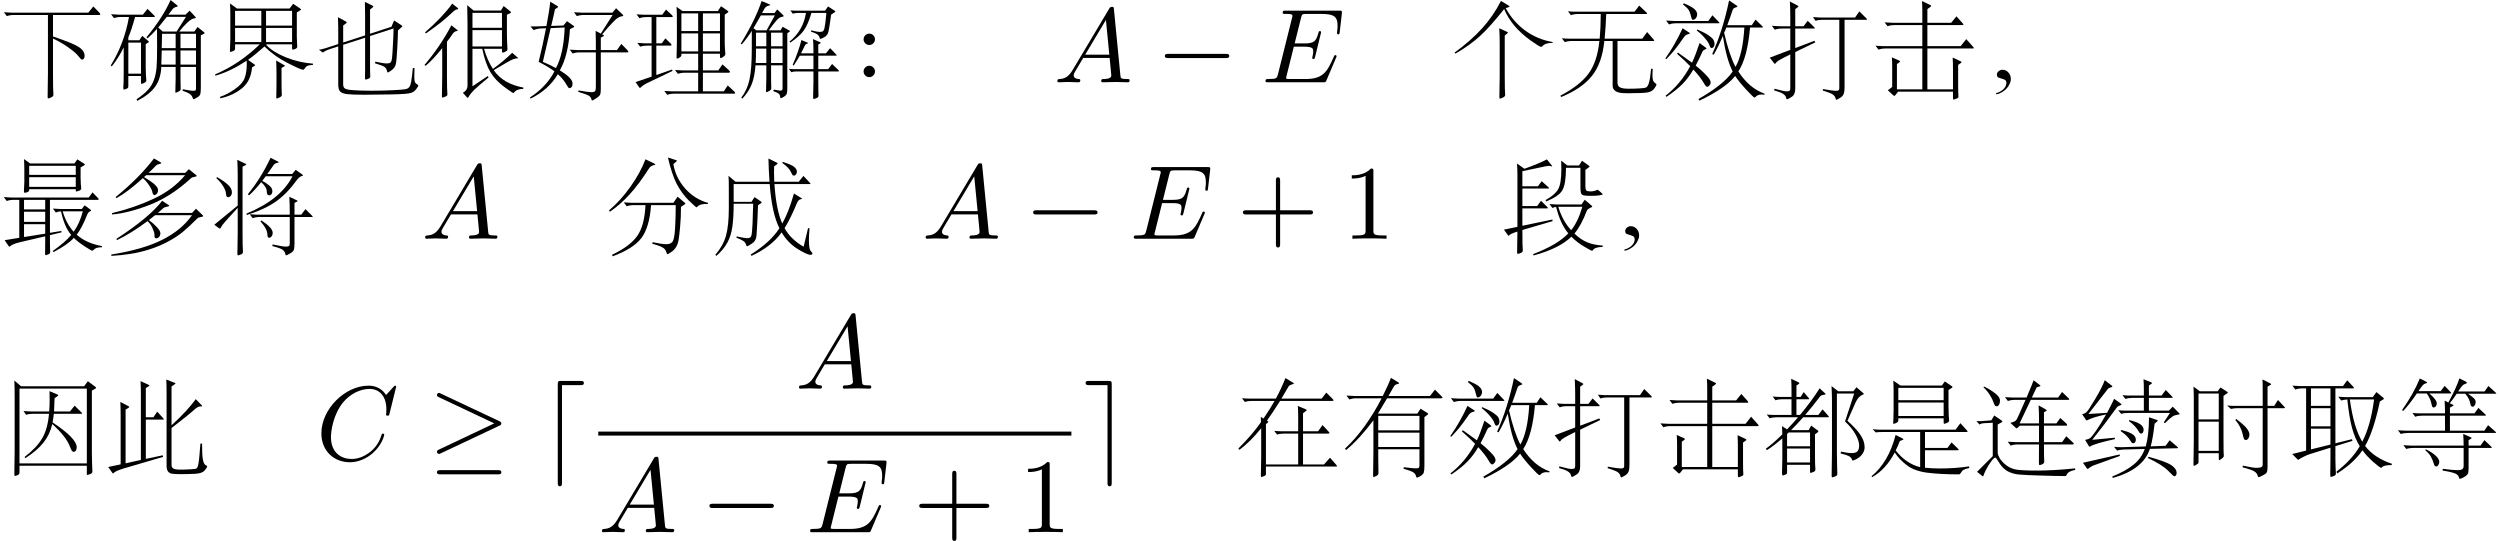 <?xml version='1.0' encoding='UTF-8'?>
<!-- This file was generated by dvisvgm 3.4.3 -->
<svg version='1.1' xmlns='http://www.w3.org/2000/svg' xmlns:xlink='http://www.w3.org/1999/xlink' width='249.128pt' height='53.91pt' viewBox='-24.708 -57.638 249.128 53.91'>
<defs>
<path id='g3-43' d='M7.57-2.625C7.57-2.835 7.371-2.835 7.224-2.835H4.294V-5.775C4.294-5.922 4.294-6.121 4.084-6.121S3.874-5.922 3.874-5.775V-2.835H.934C.787-2.835 .588-2.835 .588-2.625S.787-2.415 .934-2.415H3.874V.525C3.874 .672 3.874 .871 4.084 .871S4.294 .672 4.294 .525V-2.415H7.224C7.371-2.415 7.57-2.415 7.57-2.625Z'/>
<path id='g3-49' d='M4.399 0V-.326H4.063C3.118-.326 3.087-.441 3.087-.829V-6.72C3.087-6.972 3.087-6.993 2.845-6.993C2.194-6.321 1.27-6.321 .934-6.321V-5.995C1.144-5.995 1.764-5.995 2.31-6.268V-.829C2.31-.452 2.278-.326 1.333-.326H.997V0C1.365-.032 2.278-.032 2.698-.032S4.032-.032 4.399 0Z'/>
<path id='g1-0' d='M7.287-2.625C7.287-2.835 7.087-2.835 6.94-2.835H1.218C1.071-2.835 .871-2.835 .871-2.625S1.071-2.415 1.218-2.415H6.94C7.087-2.415 7.287-2.415 7.287-2.625Z'/>
<path id='g1-21' d='M7.287-3.633C7.287-3.769 7.192-3.811 7.087-3.864L1.27-6.604C1.134-6.678 1.113-6.678 1.081-6.678C.966-6.678 .871-6.583 .871-6.468C.871-6.342 .934-6.31 1.071-6.247L6.583-3.643L1.06-1.029C.966-.987 .871-.945 .871-.808C.871-.693 .966-.599 1.081-.599C1.123-.599 1.144-.599 1.26-.661L7.087-3.412C7.182-3.454 7.287-3.507 7.287-3.633ZM7.287 1.228C7.287 1.018 7.087 1.018 6.93 1.018H1.228C1.081 1.018 .871 1.018 .871 1.228S1.071 1.438 1.218 1.438H6.94C7.087 1.438 7.287 1.438 7.287 1.228Z'/>
<path id='g1-100' d='M2.247 2.278V-7.455H4.084C4.242-7.455 4.431-7.455 4.431-7.665S4.242-7.875 4.084-7.875H2.184C1.869-7.875 1.827-7.833 1.827-7.518V2.268C1.827 2.415 1.827 2.625 2.037 2.625S2.247 2.425 2.247 2.278Z'/>
<path id='g1-101' d='M2.824 2.278V-7.528C2.824-7.833 2.782-7.875 2.478-7.875H.567C.409-7.875 .221-7.875 .221-7.665S.409-7.455 .567-7.455H2.404V2.268C2.404 2.415 2.404 2.625 2.614 2.625S2.824 2.425 2.824 2.278Z'/>
<path id='g2-65' d='M7.57-.21C7.57-.326 7.465-.326 7.329-.326C6.678-.326 6.678-.399 6.646-.704L6.006-7.266C5.985-7.476 5.985-7.518 5.806-7.518C5.638-7.518 5.596-7.444 5.533-7.339L1.879-1.207C1.459-.504 1.05-.357 .588-.326C.462-.315 .367-.315 .367-.116C.367-.052 .42 0 .504 0C.787 0 1.113-.032 1.407-.032C1.753-.032 2.121 0 2.457 0C2.52 0 2.656 0 2.656-.2C2.656-.315 2.562-.326 2.488-.326C2.247-.346 1.995-.43 1.995-.693C1.995-.819 2.058-.934 2.142-1.081C2.215-1.207 2.226-1.207 2.94-2.425H5.575C5.596-2.205 5.743-.777 5.743-.672C5.743-.357 5.197-.326 4.987-.326C4.84-.326 4.735-.326 4.735-.116C4.735 0 4.882 0 4.882 0C5.313 0 5.764-.032 6.195-.032C6.457-.032 7.119 0 7.381 0C7.444 0 7.57 0 7.57-.21ZM5.544-2.751H3.139L5.208-6.216L5.544-2.751Z'/>
<path id='g2-67' d='M6.793-2.52C6.793-2.625 6.667-2.625 6.667-2.625C6.604-2.625 6.552-2.604 6.531-2.52C6.436-2.215 6.195-1.47 5.47-.861C4.746-.273 4.084-.095 3.538-.095C2.593-.095 1.48-.64 1.48-2.278C1.48-2.877 1.701-4.578 2.751-5.806C3.391-6.552 4.378-7.077 5.313-7.077C6.384-7.077 7.003-6.268 7.003-5.05C7.003-4.63 6.972-4.62 6.972-4.515S7.087-4.41 7.129-4.41C7.266-4.41 7.266-4.431 7.318-4.62L7.98-7.297C7.98-7.329 7.959-7.402 7.864-7.402C7.833-7.402 7.822-7.392 7.707-7.276L6.972-6.468C6.877-6.615 6.394-7.402 5.229-7.402C2.887-7.402 .525-5.082 .525-2.646C.525-.913 1.764 .231 3.37 .231C4.284 .231 5.082-.189 5.638-.672C6.615-1.533 6.793-2.488 6.793-2.52Z'/>
<path id='g2-69' d='M7.486-2.593C7.486-2.593 7.486-2.709 7.36-2.709C7.266-2.709 7.245-2.646 7.224-2.583C6.541-1.029 6.153-.326 4.357-.326H2.824C2.677-.326 2.656-.326 2.593-.336C2.488-.346 2.457-.357 2.457-.441C2.457-.472 2.457-.493 2.509-.682L3.223-3.549H4.263C5.155-3.549 5.155-3.328 5.155-3.066C5.155-2.992 5.155-2.866 5.082-2.551C5.061-2.499 5.05-2.467 5.05-2.436C5.05-2.383 5.092-2.32 5.187-2.32C5.271-2.32 5.302-2.373 5.344-2.53L5.943-4.987C5.943-5.05 5.89-5.103 5.817-5.103C5.722-5.103 5.701-5.04 5.67-4.914C5.449-4.116 5.26-3.874 4.294-3.874H3.307L3.937-6.405C4.032-6.772 4.042-6.814 4.504-6.814H5.985C7.266-6.814 7.581-6.51 7.581-5.649C7.581-5.397 7.581-5.376 7.539-5.092C7.539-5.029 7.528-4.956 7.528-4.903S7.56-4.777 7.654-4.777C7.77-4.777 7.78-4.84 7.801-5.04L8.011-6.856C8.043-7.14 7.99-7.14 7.728-7.14H2.425C2.215-7.14 2.11-7.14 2.11-6.93C2.11-6.814 2.205-6.814 2.404-6.814C2.793-6.814 3.087-6.814 3.087-6.625C3.087-6.583 3.087-6.562 3.034-6.373L1.648-.819C1.543-.409 1.522-.326 .693-.326C.514-.326 .399-.326 .399-.126C.399 0 .493 0 .693 0H6.142C6.384 0 6.394-.011 6.468-.178L7.434-2.446C7.455-2.499 7.486-2.593 7.486-2.593Z'/>
<path id='g0-997' d='M8.358-7.171L8.043-6.972V-5.386Q8.043-4.777 8.064-4.473L8.106-3.927Q8.106-3.78 7.885-3.685Q7.665-3.601 7.612-3.601T7.56-3.78V-4.147H3.045V-3.948Q3.045-3.79 2.835-3.685Q2.635-3.591 2.604-3.591Q2.53-3.591 2.53-3.706Q2.53-3.832 2.551-4.084T2.572-4.872V-6.835Q2.572-7.423 2.541-7.906L3.255-7.413H7.381L7.675-7.822L8.358-7.36Q8.442-7.308 8.442-7.266T8.358-7.171ZM7.56-5.953V-7.182H3.045V-5.953H7.56ZM7.56-4.378V-5.722H3.045V-4.378H7.56ZM10.111 .808Q9.723 .882 9.544 .987Q9.376 1.092 9.25 1.323Q9.187 1.438 9.072 1.438Q7.203 1.438 5.911 1.27Q4.63 1.102 3.874 .514Q3.118-.063 2.688-.745Q1.795 .955 .43 1.722L.378 1.617Q2.068 .231 2.772-2.488L3.454-2.142Q3.559-2.089 3.559-2.058Q3.559-2.037 3.465-1.995L3.192-1.879Q2.992-1.354 2.782-.945Q3.79 .357 5.218 .724V-2.782H1.449Q.976-2.782 .798-2.74L.483-3.066Q.913-3.013 1.26-3.013H8.746L9.229-3.664L9.901-2.919Q9.943-2.866 9.943-2.824T9.796-2.782H5.701V-1.197H7.938L8.347-1.743L8.956-1.155Q9.072-1.039 9.072-.997Q9.072-.966 8.925-.966H5.701V.777Q6.373 .85 7.224 .85Q8.704 .85 10.101 .64L10.111 .808Z'/>
<path id='g0-1000' d='M10.017 .472Q10.111 .578 10.111 .62T9.964 .661H3.024V1.417Q3.024 1.543 2.824 1.617Q2.635 1.701 2.604 1.701Q2.52 1.701 2.52 1.575Q2.52 1.459 2.53 .945Q2.551 .441 2.551-.263V-3.16Q1.512-1.858 .389-1.008L.273-1.134Q1.722-2.583 2.53-3.769Q2.53-4.042 2.509-4.294L2.782-4.126Q3.454-5.113 3.885-5.88H1.596Q1.207-5.88 .924-5.775L.64-6.153Q1.113-6.111 1.375-6.111H4.011Q4.525-7.035 4.966-8.158L5.743-7.686Q5.806-7.644 5.806-7.602Q5.806-7.57 5.701-7.549Q5.334-7.444 5.271-7.308L4.567-6.111H8.578L9.04-6.709L9.649-6.1Q9.765-5.985 9.765-5.932T9.597-5.88H4.431Q3.643-4.63 3.118-3.906L3.213-3.853Q3.265-3.822 3.265-3.79Q3.265-3.769 3.202-3.717L3.024-3.57V.452H6.237V-2.625H4.809Q4.42-2.625 4.137-2.52L3.853-2.898Q4.326-2.856 4.588-2.856H6.237V-4.347Q6.237-4.851 6.205-5.376L6.982-5.05Q7.087-5.008 7.087-4.966Q7.087-4.935 7.003-4.872L6.72-4.651V-2.856H8.221L8.662-3.475L9.25-2.845Q9.355-2.73 9.355-2.677T9.198-2.625H6.72V.452H8.809L9.408-.221L10.017 .472Z'/>
<path id='g0-1001' d='M9.996-6.373Q10.122-6.247 10.122-6.195T9.954-6.142H4.599Q3.948-5.029 3.685-4.62H7.612L7.927-5.103L8.557-4.714Q8.694-4.63 8.694-4.588T8.589-4.473L8.316-4.273V.578Q8.316 1.06 8.253 1.249Q8.19 1.449 7.927 1.606T7.57 1.764Q7.518 1.764 7.486 1.638Q7.434 1.375 7.192 1.228T6.226 .871L6.268 .724Q7.192 .84 7.444 .84Q7.707 .84 7.759 .777Q7.822 .714 7.822 .546V-1.06H3.717V-.168L3.738 1.302Q3.738 1.491 3.528 1.596Q3.328 1.701 3.265 1.701T3.202 1.575Q3.202 1.459 3.213 .798Q3.234 .137 3.234-.756V-3.948Q1.837-2.079 .514-.987L.399-1.123Q2.446-3.034 4.053-6.142H1.543Q1.134-6.142 .84-6.027L.546-6.415Q1.05-6.373 1.312-6.373H4.168Q4.735-7.507 4.977-8.179L5.691-7.749Q5.806-7.675 5.806-7.633Q5.806-7.602 5.586-7.549Q5.365-7.507 5.218-7.224Q5.05-6.909 4.735-6.373H8.872L9.366-7.003L9.996-6.373ZM7.822-2.95V-4.389H3.717V-2.95H7.822ZM7.822-1.291V-2.719H3.717V-1.291H7.822Z'/>
<path id='g0-1004' d='M10.164-4.011L10.153-3.927Q9.775-3.927 9.544-3.853Q9.324-3.79 9.124-3.591Q9.061-3.528 9.009-3.528Q8.872-3.528 7.948-4.179Q7.035-4.84 6.373-5.607Q5.722-6.373 5.323-7.297Q3.937-5.544 2.919-4.609Q1.911-3.685 .472-2.856L.389-2.961Q2.037-4.168 3.139-5.386T5.008-8.106L5.775-7.644Q5.869-7.581 5.869-7.549T5.712-7.465Q5.554-7.423 5.481-7.392Q6.205-6.058 7.413-5.166Q8.631-4.273 10.164-4.011ZM5.638-4.872L5.386-4.662V-.578Q5.386 .263 5.397 .64L5.428 1.27Q5.428 1.417 5.197 1.522Q4.977 1.627 4.914 1.627T4.851 1.491T4.861 .777Q4.882 .21 4.882-.599V-3.864Q4.882-4.641 4.84-5.386L5.638-5.019Q5.701-4.987 5.701-4.956T5.638-4.872Z'/>
<path id='g0-1006' d='M4.63-5.649Q4.725-5.586 4.725-5.544Q4.725-5.512 4.62-5.46L4.294-5.292Q4.137-2.667 3.286-1.186Q3.979-.766 4.263-.452Q4.557-.137 4.557 .116T4.462 .472Q4.368 .588 4.252 .588Q4.147 .588 4 .315Q3.633-.336 3.087-.808Q2.184 .735 .378 1.627L.304 1.512Q1.953 .452 2.751-1.092Q2.152-1.543 1.176-2.037Q1.596-3.727 1.911-5.386L1.375-5.365Q.997-5.344 .682-5.197L.357-5.565Q.599-5.554 1.123-5.575L1.953-5.607Q2.257-7.213 2.331-8.032L3.055-7.591Q3.118-7.56 3.118-7.518Q3.118-7.486 3.066-7.455L2.803-7.276Q2.656-6.541 2.425-5.617L3.643-5.659L4-6.09L4.63-5.649ZM3.769-5.46L2.373-5.397L1.596-2.037Q2.32-1.732 2.898-1.417Q3.675-2.824 3.769-5.46ZM9.975-3.255Q10.122-3.097 10.122-3.034Q10.122-2.982 9.933-2.982H7.371V.682Q7.371 1.081 7.297 1.239T6.898 1.606T6.52 1.816T6.447 1.732Q6.394 1.459 6.153 1.323T5.124 .955L5.155 .808Q6.132 .987 6.426 .987Q6.73 .987 6.804 .871T6.877 .441V-2.982H5.271Q4.861-2.982 4.567-2.866L4.273-3.255Q4.777-3.213 5.04-3.213H6.877V-3.99Q6.877-4.62 6.856-5.124L7.371-4.851L8.547-6.709H5.691Q5.281-6.709 4.987-6.594L4.693-6.982Q5.197-6.94 5.46-6.94H8.526L8.893-7.381L9.534-6.762Q9.607-6.688 9.607-6.636Q9.607-6.594 9.45-6.573Q9.292-6.562 9.093-6.436Q8.893-6.321 8.526-5.932Q8.158-5.554 7.507-4.777L7.623-4.714Q7.686-4.683 7.686-4.651T7.591-4.567L7.371-4.452V-3.213H8.977L9.418-3.822L9.975-3.255Z'/>
<path id='g0-1025' d='M6.562-4.399Q6.625-4.336 6.625-4.294T6.52-4.252H4.063Q3.412-3.517 2.856-2.971H4.609L4.861-3.423L5.512-2.94Q5.575-2.887 5.575-2.845T5.533-2.772L5.239-2.551V-.263Q5.239 .105 5.25 .409L5.281 .945Q5.281 1.134 5.061 1.207Q4.851 1.291 4.798 1.291T4.746 1.155V.483H2.457V1.249Q2.457 1.344 2.425 1.375Q2.404 1.417 2.257 1.48Q2.121 1.543 2.037 1.543T1.953 1.302L1.984-.105V-2.152Q1.144-1.417 .452-.976L.336-1.113Q1.092-1.659 1.984-2.551Q1.974-3.118 1.953-3.37L2.457-3.045Q3.108-3.727 3.549-4.252H1.428Q1.029-4.252 .724-4.147L.43-4.525Q.766-4.483 1.197-4.483H2.898V-6.048H1.974Q1.585-6.048 1.302-5.943L1.018-6.321Q1.344-6.279 1.753-6.279H2.898V-7.056Q2.898-7.56 2.866-8.085L3.612-7.728Q3.685-7.696 3.685-7.654Q3.685-7.623 3.612-7.57L3.391-7.413V-6.279H3.811L4.116-6.762L4.62-6.163Q4.662-6.121 4.662-6.079Q4.662-6.048 4.578-6.048H3.391V-4.483H3.748Q4.998-5.995 5.701-7.14L6.247-6.636Q6.3-6.583 6.3-6.552Q6.3-6.531 6.216-6.51Q5.953-6.468 5.869-6.426Q5.796-6.394 5.733-6.31Q4.998-5.334 4.263-4.483H5.575L5.995-5.04L6.562-4.399ZM4.746-1.365V-2.74H2.625L2.457-2.583V-1.365H4.746ZM4.746 .252V-1.134H2.457V.252H4.746ZM8.473-3.895Q9.303-3.171 9.744-2.53Q10.185-1.9 10.185-1.26Q10.185-.913 9.964-.599T9.408-.105Q9.082 .063 9.019 .063T8.925-.032Q8.851-.273 8.578-.399Q8.316-.525 7.801-.64L7.822-.829Q8.515-.682 8.904-.682T9.46-.85Q9.639-1.029 9.639-1.459Q9.639-1.9 9.282-2.541Q8.925-3.192 8.232-3.832L9.145-6.615H7.423V-.745Q7.423 .2 7.444 .651L7.465 1.396Q7.465 1.575 7.245 1.648Q7.035 1.732 6.993 1.732Q6.898 1.732 6.898 1.585T6.909 .777Q6.93 .126 6.93-.766V-5.827Q6.93-6.531 6.888-7.36L7.549-6.846H9.061L9.376-7.245L10.038-6.667Q10.101-6.615 10.101-6.573Q10.101-6.541 10.017-6.51Q9.555-6.342 9.271-5.701L8.473-3.895Z'/>
<path id='g0-1028' d='M9.03-6.352Q9.103-6.289 9.103-6.247Q9.103-6.216 8.925-6.174Q8.746-6.142 8.662-6.111T8.494-5.995Q6.583-4.231 4.462-3.391Q2.341-2.562 .672-2.415L.661-2.551Q2.94-3.097 4.83-3.99Q6.73-4.882 7.948-6.331H4.063Q3.916-6.205 3.853-6.142Q4.704-5.628 4.977-5.344Q5.25-5.071 5.25-4.851T5.134-4.494Q5.029-4.357 4.882-4.357T4.693-4.609Q4.662-4.861 4.378-5.292Q4.105-5.722 3.738-6.037Q2.173-4.62 1.102-4.042L1.029-4.158Q3.381-6.069 4.84-8.001L5.523-7.602Q5.575-7.57 5.575-7.528Q5.575-7.497 5.407-7.455Q5.25-7.413 5.176-7.381T5.04-7.287Q4.641-6.867 4.305-6.562H7.959L8.316-6.93L9.03-6.352ZM9.702-2.341Q9.744-2.299 9.744-2.257T9.66-2.194Q9.387-2.142 9.303-2.11T9.145-2.005Q8.326-1.176 7.696-.661T6.226 .294Q5.397 .745 4.399 1.06Q3.412 1.375 2.488 1.512Q1.564 1.659 .599 1.711L.588 1.575Q3.811 1.06 5.712 .084Q7.612-.882 8.631-2.341H4.956Q4.756-2.173 4.336-1.858Q4.714-1.596 5.092-1.197Q5.481-.798 5.481-.556Q5.481-.326 5.355-.178Q5.229-.042 5.092-.042T4.924-.105Q4.893-.178 4.893-.399Q4.893-.63 4.704-1.039Q4.525-1.459 4.2-1.753Q2.583-.546 1.165 .137L1.092 .021Q4.41-2.142 5.659-3.78L6.31-3.349Q6.363-3.318 6.363-3.276Q6.363-3.244 6.279-3.223Q5.848-3.129 5.796-3.066Q5.743-3.013 5.239-2.572H8.641L9.03-2.992L9.702-2.341Z'/>
<path id='g0-1031' d='M9.807-1.417Q9.786-.871 9.786-.525T9.849-.021Q9.922 .137 10.122 .241Q10.185 .263 10.185 .326Q10.185 .399 9.975 .682Q9.765 .976 9.408 1.071Q9.061 1.176 7.518 1.207Q5.985 1.239 4.756 1.239Q3.538 1.239 3.076 1.176Q2.625 1.123 2.415 .934Q2.205 .756 2.205 .189V-3.58L1.375-3.307Q.945-3.171 .672-2.961L.283-3.244Q.588-3.286 .945-3.402L2.205-3.811V-5.239Q2.205-5.838 2.173-6.489L2.95-6.069Q3.055-6.006 3.055-5.964Q3.055-5.932 2.971-5.869L2.698-5.659V-3.969L4.882-4.672V-6.741Q4.882-7.266 4.861-8.011L5.607-7.644Q5.701-7.591 5.701-7.549Q5.701-7.518 5.628-7.455L5.376-7.255V-4.84L7.507-5.533L7.77-6.163L8.526-5.67Q8.589-5.628 8.589-5.586Q8.589-5.554 8.526-5.502L8.158-5.166Q8.148-4.431 8.085-3.328Q8.022-2.236 7.969-1.942Q7.927-1.648 7.78-1.459Q7.644-1.27 7.413-1.123T7.14-.976T7.077-1.081Q7.014-1.407 6.814-1.533Q6.625-1.669 5.88-1.89L5.89-2.058Q6.73-1.879 7.024-1.879T7.423-1.984Q7.528-2.1 7.56-2.373Q7.602-2.656 7.654-3.727Q7.717-4.798 7.717-5.365L5.376-4.609V-1.323L5.397-.556Q5.397-.43 5.197-.346Q5.008-.273 4.935-.273Q4.872-.273 4.872-.43L4.882-1.333V-4.441L2.698-3.738V.21Q2.698 .504 2.877 .62Q3.055 .745 3.717 .787Q4.389 .84 5.533 .84T7.675 .787Q8.683 .735 8.925 .682Q9.177 .63 9.292 .462Q9.418 .294 9.481-.105Q9.555-.514 9.639-1.417H9.807Z'/>
<path id='g0-1038' d='M9.901-6.94Q9.996-6.846 9.996-6.772Q9.996-6.709 9.859-6.709H5.281V-4.567Q7.245-3.906 7.833-3.528Q8.431-3.15 8.431-2.635Q8.431-2.467 8.358-2.362T8.179-2.257T7.822-2.593T6.898-3.412Q6.226-3.906 5.281-4.368V-.882Q5.281 .052 5.292 .504L5.323 1.239Q5.323 1.407 5.103 1.501Q4.893 1.606 4.84 1.606Q4.746 1.606 4.746 1.449Q4.746 1.302 4.756 .64Q4.777-.011 4.777-.903V-6.709H1.386Q.976-6.709 .682-6.594L.389-6.982Q.892-6.94 1.155-6.94H8.799L9.303-7.56L9.901-6.94Z'/>
<path id='g0-1047' d='M9.996-5.313Q10.08-5.218 10.08-5.187T9.943-5.155H8.337V.63Q8.337 1.06 8.274 1.207Q8.221 1.365 7.875 1.533Q7.539 1.711 7.465 1.711T7.371 1.627Q7.308 1.323 7.024 1.144T5.848 .735L5.88 .567Q6.867 .787 7.224 .787Q7.591 .787 7.717 .714Q7.854 .64 7.854 .462V-5.155H5.302Q5.008-5.155 4.683-5.082L4.305-5.428Q4.651-5.386 5.071-5.386H7.854V-6.499Q7.854-7.78 7.833-8.022L8.578-7.644Q8.694-7.581 8.694-7.539Q8.694-7.507 8.578-7.444L8.337-7.308V-5.386H8.998L9.376-5.974L9.996-5.313ZM4.294-6.625L3.948-6.384V-1.995Q3.948-1.144 3.958-.798Q3.979-.452 3.979-.409Q3.979-.273 3.769-.126Q3.57 .021 3.517 .021Q3.475 .021 3.475-.189V-.672H1.459V.221Q1.459 .315 1.417 .346Q1.386 .389 1.228 .483Q1.081 .588 1.018 .588T.955 .43T.966-.326Q.987-.924 .987-1.953V-6.132Q.987-6.804 .955-7.308L1.585-6.846H3.37L3.643-7.224L4.294-6.804Q4.378-6.741 4.378-6.709T4.294-6.625ZM3.475-4.042V-6.615H1.459V-4.042H3.475ZM3.475-.903V-3.811H1.459V-.903H3.475ZM5.229-4.074Q6.079-3.423 6.3-3.097Q6.531-2.772 6.531-2.53Q6.531-2.299 6.415-2.142Q6.31-1.984 6.184-1.984T5.995-2.079Q5.943-2.173 5.88-2.478Q5.722-3.276 5.124-3.99L5.229-4.074Z'/>
<path id='g0-1066' d='M3.612-7.402Q3.664-7.36 3.664-7.329T3.58-7.276Q3.381-7.234 3.223-7.098Q2.467-6.384 1.932-5.964T.452-4.872L.357-4.977Q2.152-6.552 3.066-7.843L3.612-7.402ZM10.153 .525L10.143 .661Q9.817 .661 9.618 .735T9.303 .934Q9.187 1.071 9.156 1.071Q9.072 1.071 8.211 .43Q7.36-.2 6.867-1.018Q6.373-1.848 6.058-3.339H5.082V.399L6.604-.62L6.688-.483Q5.607 .409 5.239 .766Q4.882 1.123 4.672 1.491Q4.641 1.543 4.599 1.543Q4.567 1.543 4.536 1.501L4.126 1.05Q4.588 .787 4.588 .326V-5.869Q4.588-6.709 4.557-7.686L5.197-7.15H7.917L8.19-7.602L8.841-7.077Q8.925-7.003 8.925-6.961Q8.925-6.93 8.841-6.888L8.515-6.73V-4.746Q8.515-4.315 8.536-3.958L8.568-3.318Q8.568-3.202 8.526-3.15Q8.484-3.108 8.337-3.034T8.106-2.961T8.022-3.097V-3.339H6.237Q6.562-2.194 7.119-1.333Q8.19-2.11 9.04-2.94L9.555-2.488Q9.639-2.436 9.639-2.404Q9.639-2.383 9.513-2.383Q9.187-2.383 8.463-1.953L7.203-1.207Q8.127 .147 10.153 .525ZM8.022-5.428V-6.919H5.082V-5.428H8.022ZM8.022-3.57V-5.197H5.082V-3.57H8.022ZM3.559-5.218Q3.622-5.166 3.622-5.145T3.538-5.113Q3.276-5.082 3.087-4.798Q2.824-4.399 2.541-4.042V-.62Q2.541 .178 2.551 .546L2.583 1.186Q2.583 1.291 2.541 1.333Q2.499 1.386 2.32 1.449Q2.152 1.522 2.089 1.522Q2.037 1.522 2.037 1.386T2.047 .693Q2.068 .137 2.068-.63V-3.412Q1.218-2.32 .409-1.638L.304-1.732Q1.848-3.538 2.982-5.68L3.559-5.218Z'/>
<path id='g0-1076' d='M10.185-3.57L10.164-3.465Q9.355-3.496 9.103-3.171Q9.072-3.129 9.04-3.129Q8.967-3.129 8.263-3.811Q7.57-4.504 7.066-5.449Q6.573-6.405 6.184-8.095L6.961-7.843Q7.077-7.812 7.077-7.77Q7.077-7.738 6.993-7.665L6.73-7.434Q6.951-6.09 7.896-5.008Q8.851-3.937 10.185-3.57ZM4.83-7.486Q4.924-7.444 4.924-7.402T4.798-7.339Q4.473-7.266 4.326-7.045Q3.286-5.418 2.352-4.399T.399-2.688L.315-2.824Q1.47-3.801 2.446-5.176Q3.433-6.562 3.948-7.917L4.83-7.486ZM7.843-3.412L7.486-3.171Q7.486-2.068 7.402-1.228Q7.329-.389 7.255 .073T7.003 .819Q6.835 1.113 6.52 1.323Q6.205 1.543 6.142 1.543Q6.09 1.543 6.069 1.459Q6.006 1.218 5.89 1.071Q5.785 .924 5.491 .787Q5.208 .661 4.609 .493L4.672 .346Q5.586 .546 6.027 .546Q6.478 .546 6.657 .273Q6.835 .011 6.898-1.05Q6.961-2.121 6.961-3.349H4.504Q4.347-1.134 3.538-.063Q2.73 .997 .672 1.753L.62 1.596Q2.362 .777 3.108-.252T3.948-3.349H2.782Q2.373-3.349 2.079-3.234L1.785-3.622Q2.289-3.58 2.551-3.58H6.73L7.15-4.189L7.843-3.601Q7.927-3.538 7.927-3.496Q7.927-3.465 7.843-3.412Z'/>
<path id='g0-1079' d='M8.368-7.486Q8.463-7.434 8.463-7.392Q8.463-7.36 8.358-7.297L8.032-7.108V-6.1Q8.032-5.691 8.053-5.449L8.095-5.019Q8.095-4.861 7.875-4.777Q7.654-4.704 7.602-4.704T7.549-4.84V-4.935H2.908V-4.861Q2.908-4.777 2.877-4.735T2.698-4.63Q2.551-4.578 2.467-4.578T2.383-4.746L2.425-5.628V-6.856Q2.425-7.423 2.394-7.938L3.003-7.497H7.413L7.707-7.906L8.368-7.486ZM7.549-6.363V-7.266H2.908V-6.363H7.549ZM7.549-5.166V-6.132H2.908V-5.166H7.549ZM9.744-4.074Q9.838-3.979 9.838-3.927T9.723-3.874H4.977V-.588L6.121-.777V-.63L4.977-.357V.294Q4.977 .756 4.987 .987L4.998 1.344Q4.998 1.501 4.798 1.564Q4.599 1.638 4.546 1.638T4.494 1.501L4.504 .273V-.241L1.953 .357Q1.26 .525 .997 .756Q.955 .798 .924 .798Q.903 .798 .871 .745L.462 .147L1.921-.095V-3.874H1.375Q.966-3.874 .672-3.759L.378-4.147Q.882-4.105 1.144-4.105H8.841L9.219-4.62L9.744-4.074ZM4.504-2.919V-3.874H2.394V-2.919H4.504ZM4.504-1.68V-2.688H2.394V-1.68H4.504ZM4.504-.504V-1.449H2.394V-.168L4.504-.504ZM10.164 .735L10.153 .85Q9.838 .85 9.639 .913Q9.45 .976 9.261 1.165Q9.229 1.197 9.198 1.197Q9.103 1.197 8.41 .745Q7.728 .294 7.36-.084Q6.709 .62 5.334 1.333L5.25 1.228Q6.489 .357 7.098-.378Q6.426-1.134 6.079-2.73Q5.754-2.698 5.565-2.614L5.271-3.003Q5.775-2.961 6.037-2.961H8.148L8.442-3.328L8.988-2.919Q9.082-2.845 9.082-2.803Q9.082-2.772 8.935-2.709T8.662-2.331Q8.169-1.081 7.644-.399Q8.599 .452 10.164 .735ZM8.253-2.73H6.247Q6.604-1.512 7.339-.693Q7.938-1.522 8.253-2.73Z'/>
<path id='g0-1102' d='M9.796-1.029Q9.733-.357 9.733 .147Q9.733 1.018 9.912 1.218T10.09 1.47T10.038 1.564Q9.996 1.606 9.901 1.606Q9.555 1.606 8.589 1.008Q7.633 .409 7.014-.63Q6.016 .777 4.011 1.711L3.937 1.575Q5.88 .367 6.793-1.039Q6.037-2.562 5.827-5.449H2.236V-3.675H4.011L4.315-4.147L4.945-3.717Q5.029-3.654 5.029-3.612Q5.029-3.58 4.945-3.528L4.662-3.339Q4.609-1.774 4.557-1.018Q4.515-.273 4.483-.116T4.336 .21Q4.231 .389 3.927 .567Q3.622 .756 3.57 .756T3.486 .64Q3.423 .378 3.192 .221T2.499-.105L2.551-.231Q3.297-.052 3.612-.052T4-.304Q4.074-.567 4.116-1.501T4.179-3.486H2.236Q2.236-2.058 2.1-1.165Q1.974-.283 1.606 .389Q1.239 1.071 .514 1.711L.409 1.606Q1.186 .704 1.47-.294Q1.753-1.302 1.753-3.055V-5.05Q1.753-5.932 1.722-6.268L2.415-5.68H5.806Q5.712-7.161 5.701-7.99L6.52-7.591Q6.615-7.549 6.615-7.497Q6.615-7.455 6.552-7.413L6.268-7.213Q6.258-6.94 6.258-6.562T6.279-5.68H8.725L9.187-6.258L9.817-5.586Q9.891-5.512 9.891-5.481T9.807-5.449H6.3Q6.468-2.877 7.077-1.512Q7.717-2.635 8.242-4.504L8.977-4.053Q9.051-4.011 9.051-3.979Q9.051-3.958 8.925-3.937Q8.683-3.906 8.526-3.517Q7.896-1.995 7.308-1.05Q7.927 .063 9.208 .798L9.649-1.06L9.796-1.029ZM7.129-7.654Q8.001-7.381 8.263-7.161Q8.536-6.94 8.536-6.678Q8.536-6.52 8.442-6.405Q8.358-6.289 8.263-6.289T8.116-6.331Q8.064-6.384 7.948-6.636T7.612-7.108Q7.402-7.329 7.077-7.549L7.129-7.654Z'/>
<path id='g0-1130' d='M9.628-1.344Q9.607-.987 9.607-.693Q9.607-.409 9.66-.21Q9.723-.021 9.922 .116Q10.006 .168 10.006 .241T9.796 .609Q9.597 .903 9.177 .997Q8.767 1.092 7.15 1.092Q6.531 1.092 6.258 1.018Q5.985 .955 5.806 .777Q5.638 .609 5.638 .326V-4.116H4.809Q4.588-1.9 3.57-.63Q2.562 .63 .504 1.47L.43 1.333Q2.394 .304 3.255-.892T4.315-4.116H1.575Q1.165-4.116 .871-4L.578-4.389Q.924-4.347 1.344-4.347H4.347Q4.452-5.47 4.452-6.804H2.184Q1.774-6.804 1.48-6.688L1.186-7.077Q1.533-7.035 1.953-7.035H7.822L8.284-7.644L8.988-6.972Q9.072-6.888 9.072-6.846T8.967-6.804H4.998Q4.956-5.596 4.84-4.347H8.589L9.072-5.008L9.723-4.263Q9.786-4.179 9.786-4.147T9.681-4.116H6.121V.032Q6.121 .357 6.352 .493Q6.594 .64 7.213 .64Q7.843 .64 8.326 .609Q8.82 .578 8.925 .535Q9.03 .504 9.103 .389Q9.187 .283 9.25 .073T9.366-.472Q9.418-.819 9.471-1.344H9.628Z'/>
<path id='g0-1203' d='M10.059-6.72Q10.132-6.646 10.132-6.615Q10.132-6.594 10.027-6.594H7.318Q7.623-6.394 7.791-6.237Q7.969-6.09 8.022-5.995T8.074-5.743T7.98-5.439Q7.896-5.302 7.78-5.302Q7.602-5.302 7.549-5.575Q7.497-5.859 7.392-6.069Q7.297-6.289 7.045-6.594H6.184Q5.796-5.995 5.491-5.649L5.806-5.502Q5.869-5.47 5.869-5.439T5.806-5.376L5.512-5.218V-4.641H7.959L8.347-5.187L9.019-4.557Q9.103-4.483 9.103-4.441Q9.103-4.41 8.967-4.41H5.512V-2.919H8.946L9.313-3.465L10.038-2.824Q10.111-2.761 10.111-2.719Q10.111-2.688 9.996-2.688H1.323Q.924-2.688 .62-2.583L.326-2.961Q.819-2.919 1.092-2.919H5.019V-4.41H2.73Q2.341-4.41 2.058-4.305L1.774-4.683Q2.247-4.641 2.509-4.641H5.019V-4.966Q5.019-5.397 4.987-5.911L5.355-5.722Q6.163-7.213 6.457-8.127L7.087-7.812Q7.203-7.749 7.203-7.686Q7.203-7.633 7.045-7.581Q6.888-7.539 6.751-7.402T6.331-6.825H8.967L9.345-7.371L10.059-6.72ZM5.575-6.762Q5.649-6.688 5.649-6.657T5.523-6.625H3.454Q4.2-5.995 4.2-5.628Q4.2-5.47 4.105-5.344Q4.021-5.229 3.874-5.229Q3.738-5.229 3.696-5.491Q3.58-6.111 3.202-6.625H2.215Q1.522-5.596 .861-4.882L.735-4.966Q1.89-6.594 2.509-8.116L3.118-7.812Q3.234-7.749 3.234-7.696Q3.234-7.654 3.087-7.623Q2.95-7.591 2.824-7.465T2.373-6.856H4.588L4.987-7.381L5.575-6.762ZM9.618-1.333Q9.691-1.26 9.691-1.228T9.576-1.197H7.371V.871Q7.371 1.281 7.276 1.417Q7.182 1.564 6.898 1.722T6.52 1.879Q6.436 1.879 6.415 1.774Q6.373 1.512 6.069 1.365Q5.775 1.228 4.777 1.05L4.798 .882Q5.796 1.018 6.216 1.018T6.751 .913Q6.877 .819 6.877 .588V-1.197H1.869Q1.47-1.197 1.165-1.092L.871-1.47Q1.365-1.428 1.638-1.428H6.877Q6.877-1.879 6.835-2.593L7.623-2.236Q7.675-2.215 7.675-2.184T7.623-2.121L7.371-1.974V-1.428H8.557L8.946-1.974L9.618-1.333ZM3.108-1.06Q3.528-.871 3.853-.62Q4.189-.367 4.315-.178Q4.452 .011 4.452 .189Q4.452 .378 4.347 .514Q4.252 .651 4.168 .651Q3.979 .651 3.927 .441Q3.78-.052 3.612-.336Q3.444-.63 3.055-.966L3.108-1.06Z'/>
<path id='g0-1227' d='M4.83-3.979L2.835-3.013V.651Q2.835 1.239 2.467 1.459Q2.11 1.69 2.026 1.69Q1.953 1.69 1.942 1.617Q1.911 1.323 1.596 1.134Q1.291 .955 .735 .808L.766 .64Q1.732 .903 1.963 .903T2.268 .84T2.341 .588V-2.782Q1.491-2.362 1.239-2.205Q.987-2.058 .913-1.942Q.84-1.837 .808-1.837T.745-1.879L.294-2.457L2.341-3.234V-5.355H1.501Q1.092-5.355 .798-5.239L.504-5.628Q1.008-5.586 1.27-5.586H2.341V-6.52Q2.341-7.224 2.299-8.053L3.055-7.654Q3.15-7.602 3.15-7.56Q3.15-7.528 3.076-7.476L2.835-7.297V-5.586H3.664L4.074-6.132L4.714-5.502Q4.788-5.428 4.788-5.386Q4.788-5.355 4.693-5.355H2.835V-3.412L4.746-4.137L4.83-3.979ZM9.901-6.394Q9.985-6.31 9.985-6.268T9.849-6.226H7.749V.462Q7.749 .987 7.644 1.197Q7.549 1.417 7.266 1.575Q6.993 1.743 6.94 1.743T6.867 1.648Q6.804 1.365 6.562 1.207Q6.331 1.05 5.575 .819L5.596 .672Q6.615 .85 6.856 .85Q7.108 .85 7.161 .787Q7.224 .735 7.224 .588V-6.226H5.502Q5.145-6.226 4.861-6.121L4.599-6.499Q5.05-6.457 5.292-6.457H8.799L9.219-7.066L9.901-6.394Z'/>
<path id='g0-1273' d='M9.502-7.287Q9.576-7.224 9.576-7.182Q9.576-7.15 9.492-7.098L9.156-6.909V-.724Q9.156-.021 9.177 .441L9.208 1.134Q9.208 1.333 8.977 1.417T8.694 1.501Q8.652 1.501 8.652 1.354V.578H1.942V1.27Q1.942 1.449 1.732 1.522Q1.533 1.596 1.512 1.596Q1.428 1.596 1.428 1.449Q1.428 1.312 1.438 .693Q1.459 .084 1.459-.777V-6.363Q1.459-7.402 1.428-7.917L2.1-7.339H8.379L8.757-7.843L9.502-7.287ZM8.652 .346V-7.108H1.942V.346H8.652ZM8.116-4.735Q8.19-4.662 8.19-4.63T8.085-4.599H5.365Q5.313-4.116 5.239-3.738Q7.644-2.152 7.644-1.26Q7.644-1.06 7.56-.934T7.35-.808Q7.234-.808 7.161-.913T6.951-1.365Q6.583-2.331 5.208-3.58Q4.977-2.541 4.336-1.732Q3.706-.934 2.53-.178L2.446-.294Q3.654-1.218 4.2-2.152Q4.756-3.097 4.882-4.599H3.244Q2.887-4.599 2.604-4.494L2.341-4.872Q2.793-4.83 3.034-4.83H4.903Q4.945-5.428 4.945-5.953Q4.945-6.489 4.935-6.856L5.743-6.51Q5.806-6.478 5.806-6.447T5.754-6.373L5.439-6.153Q5.418-5.512 5.386-4.83H6.972L7.434-5.407L8.116-4.735Z'/>
<path id='g0-1297' d='M10.185 .934Q10.258 1.008 10.258 1.071T10.132 1.134H4.2Q3.79 1.134 3.496 1.249L3.202 .861Q3.706 .903 3.969 .903H6.573V-.955H5.26Q4.851-.955 4.557-.84L4.263-1.228Q4.767-1.186 5.029-1.186H6.573V-2.845H4.903V-2.73Q4.903-2.572 4.725-2.467T4.483-2.362T4.42-2.446Q4.42-2.541 4.431-2.929Q4.452-3.328 4.452-3.979V-6.405Q4.452-7.024 4.42-7.518L5.019-7.098H8.536L8.851-7.581L9.502-7.129Q9.586-7.077 9.586-7.035T9.513-6.94L9.219-6.741V-4.137Q9.219-3.612 9.25-3.223Q9.282-2.845 9.282-2.814Q9.282-2.677 9.082-2.541T8.809-2.404Q8.746-2.404 8.746-2.593V-2.845H7.045V-1.186H8.578L8.998-1.785L9.66-1.176Q9.744-1.102 9.744-1.029T9.597-.955H7.045V.903H9.124L9.523 .315L10.185 .934ZM8.746-5.103V-6.867H7.045V-5.103H8.746ZM6.573-5.103V-6.867H4.903V-5.103H6.573ZM8.746-3.076V-4.872H7.045V-3.076H8.746ZM6.573-3.076V-4.872H4.903V-3.076H6.573ZM4.021-1.134L1.69-.021Q1.081 .263 .861 .504Q.819 .556 .777 .556T.693 .504L.336-.021L1.932-.567V-3.654H1.459Q1.092-3.654 .798-3.549L.514-3.927Q1.008-3.885 1.249-3.885H1.932V-6.499H1.428Q1.018-6.499 .724-6.384L.43-6.772Q.934-6.73 1.197-6.73H2.992L3.37-7.245L3.958-6.699Q4.042-6.615 4.042-6.552Q4.042-6.499 3.927-6.499H2.404V-3.885H2.95L3.307-4.378L3.853-3.843Q3.916-3.78 3.916-3.717T3.822-3.654H2.404V-.724L3.969-1.27L4.021-1.134Z'/>
<path id='g0-1303' d='M9.103-6.415Q9.198-6.342 9.198-6.31T9.093-6.258Q8.998-6.237 8.83-6.111Q8.673-5.985 8.578-5.848Q7.612-4.494 6.478-3.696Q5.344-2.908 3.591-2.362L3.57-2.509Q6.972-3.906 8.148-6.226H5.481Q5.365-6.058 5.134-5.764Q5.47-5.596 5.701-5.407Q5.943-5.229 6.037-5.082Q6.142-4.935 6.142-4.735Q6.142-4.546 6.048-4.431Q5.953-4.326 5.827-4.326Q5.586-4.326 5.586-4.693Q5.586-5.145 5.029-5.638Q4.389-4.83 3.822-4.326L3.696-4.431Q4.987-5.995 5.964-8.064L6.709-7.686Q6.772-7.654 6.772-7.623T6.678-7.57Q6.373-7.507 6.279-7.36Q6.195-7.224 5.638-6.447H8.116L8.463-6.867L9.103-6.415ZM3.444-7.318L3.171-7.182V-.546Q3.171 .283 3.181 .661L3.213 1.312Q3.213 1.501 2.992 1.575Q2.782 1.659 2.751 1.659Q2.656 1.659 2.656 1.512T2.667 .798Q2.688 .231 2.688-.567V-3.076L1.501-1.774Q1.155-1.396 .997-1.092Q.945-1.008 .913-1.008T.819-1.05L.357-1.396L2.688-3.307V-6.342Q2.688-7.035 2.646-7.864L3.433-7.486Q3.549-7.434 3.549-7.402T3.444-7.318ZM.63-6.142Q1.407-5.691 1.753-5.344Q2.11-4.998 2.11-4.63Q2.11-4.41 1.995-4.273T1.711-4.137T1.522-4.473T1.239-5.229Q.976-5.659 .556-6.037L.63-6.142ZM10.111-2.278Q10.164-2.226 10.164-2.194T10.08-2.163H8.347V.493Q8.347 .955 8.274 1.123Q8.211 1.302 7.885 1.48Q7.57 1.659 7.518 1.659T7.444 1.564Q7.392 1.26 7.15 1.092T6.142 .735L6.163 .567Q7.203 .787 7.444 .787T7.78 .735Q7.875 .693 7.875 .483V-2.163H4.882Q4.473-2.163 4.179-2.047L3.885-2.436Q4.389-2.394 4.651-2.394H7.875V-2.646Q7.875-3.349 7.833-4.179L8.568-3.832Q8.662-3.79 8.662-3.759Q8.662-3.738 8.589-3.696L8.347-3.57V-2.394H9.019L9.439-2.95L10.111-2.278ZM5.04-1.827Q6.174-1.092 6.174-.588Q6.174-.367 6.058-.231Q5.953-.095 5.838-.095Q5.733-.095 5.691-.168Q5.649-.252 5.638-.493Q5.607-.997 4.956-1.732L5.04-1.827Z'/>
<path id='g0-1340' d='M6.363-7.308Q6.447-7.224 6.447-7.171Q6.447-7.129 6.321-7.129H4.599V-1.659L6.247-2.068L6.3-1.9L4.599-1.375V-.073Q4.599 .357 4.62 .819Q4.651 1.281 4.651 1.354Q4.651 1.533 4.431 1.606Q4.221 1.69 4.147 1.69Q4.084 1.69 4.084 1.449L4.095 .84Q4.105 .525 4.105-.095V-1.218L2.079-.588Q1.795-.504 1.449-.326Q1.102-.158 1.008-.084Q.924-.011 .892-.011Q.871-.011 .829-.052L.294-.588L1.68-.934V-7.129H1.312Q.903-7.129 .609-7.014L.315-7.402Q.819-7.36 1.081-7.36H5.355L5.775-7.938L6.363-7.308ZM4.105-5.386V-7.129H2.163V-5.386H4.105ZM4.105-3.349V-5.155H2.163V-3.349H4.105ZM4.105-1.533V-3.118H2.163V-1.05L4.105-1.533ZM10.216 .514Q9.387 .504 9.219 .756Q9.198 .787 9.156 .787Q9.04 .787 8.347 .178Q7.665-.43 7.297-.966Q6.447 .294 4.767 1.354L4.714 1.155Q6.226 0 7.024-1.365Q6.552-2.131 6.258-3.181Q5.974-4.242 5.785-6.027Q5.439-6.006 5.176-5.922L4.882-6.3Q5.386-6.258 5.649-6.258H8.326L8.683-6.762L9.366-6.205Q9.429-6.142 9.429-6.1Q9.429-6.069 9.366-6.027L9.03-5.827Q8.4-2.845 7.56-1.396Q8.442-.221 10.216 .378V.514ZM8.452-6.027H6.037Q6.426-3.202 7.276-1.816Q8.116-3.423 8.452-6.027Z'/>
<path id='g0-1422' d='M10.185-1.732Q9.775-1.711 9.618-1.627T9.313-1.312Q9.271-1.249 9.198-1.249Q8.988-1.249 7.665-1.921T5.355-3.57Q4.284-2.625 3.717-2.236L4.378-1.764Q4.431-1.732 4.431-1.701Q4.431-1.68 4.389-1.659L4.116-1.48Q4-.116 3.108 .599Q2.226 1.323 .955 1.596L.924 1.449Q1.669 1.207 2.415 .672Q3.171 .147 3.381-.43Q3.591-1.018 3.591-1.774Q3.591-1.953 3.58-2.152Q1.953-1.081 .472-.661L.43-.787Q2.866-1.816 4.882-3.78H2.425V-3.36Q2.425-3.181 2.215-3.097Q2.005-3.024 1.953-3.024Q1.911-3.024 1.911-3.139L1.932-3.685Q1.953-4.053 1.953-4.378V-6.825Q1.953-7.371 1.921-7.854L2.614-7.35H7.854L8.211-7.822L8.914-7.35Q8.998-7.287 8.998-7.255T8.935-7.182L8.578-6.961V-4.515Q8.578-4.252 8.599-3.99L8.62-3.559Q8.62-3.402 8.431-3.328T8.169-3.255Q8.106-3.255 8.106-3.433V-3.78H5.575Q5.565-3.759 5.523-3.727Q6.195-3.013 7.486-2.488Q8.788-1.963 10.185-1.858V-1.732ZM8.106-5.649V-7.119H5.512V-5.649H8.106ZM5.04-5.649V-7.119H2.425V-5.649H5.04ZM8.106-4.011V-5.418H5.512V-4.011H8.106ZM5.04-4.011V-5.418H2.425V-4.011H5.04ZM7.339-1.585L7.056-1.438V.168Q7.056 .546 7.066 .808L7.087 1.239Q7.087 1.407 6.856 1.512Q6.636 1.617 6.583 1.617T6.531 1.501L6.541 1.008Q6.552 .745 6.552 .137V-.85Q6.552-1.575 6.52-2.173L7.318-1.711Q7.392-1.669 7.392-1.638Q7.392-1.617 7.339-1.585Z'/>
<path id='g0-1521' d='M9.639-1.627Q9.628-.609 9.712-.073T10.059 .556Q10.143 .588 10.143 .661Q10.143 .745 9.891 1.05Q9.649 1.354 8.872 1.386T7.465 1.417T6.594 1.365T6.226 1.123T6.1 .567V-6.615Q6.1-7.434 6.069-8.011L6.909-7.686Q6.982-7.665 6.982-7.623Q6.982-7.591 6.919-7.549L6.594-7.318V-3.454Q8.158-4.882 9.009-6.058L9.576-5.47Q9.639-5.407 9.639-5.365T9.555-5.334H9.471Q9.219-5.334 8.862-5.008Q8.263-4.462 6.594-3.181V.504Q6.594 .756 6.783 .861Q6.982 .966 7.465 .966Q7.959 .966 8.463 .934T9.04 .871Q9.124 .84 9.177 .714Q9.24 .588 9.282 .326Q9.334 .063 9.376-.483L9.471-1.627H9.639ZM2.016 .336L3.538 0V-6.541Q3.538-7.318 3.507-7.854L4.315-7.486Q4.389-7.455 4.389-7.413Q4.389-7.381 4.336-7.35L4.032-7.161V-4.252H4.788L5.166-4.809L5.733-4.189Q5.827-4.095 5.827-4.053Q5.827-4.021 5.722-4.021H4.032V-.105L5.712-.462L5.754-.304L1.753 .871Q.966 1.123 .829 1.302Q.787 1.344 .756 1.344Q.735 1.344 .704 1.302L.283 .704L1.522 .441V-4.462Q1.522-5.239 1.491-5.775L2.268-5.376Q2.383-5.313 2.383-5.271Q2.383-5.239 2.278-5.176L2.016-5.019V.336Z'/>
<path id='g0-1579' d='M5.166-5.029L4.956-4.893V.588Q4.956 .976 4.903 1.134T4.62 1.438T4.305 1.585Q4.252 1.585 4.242 1.428Q4.242 1.27 4.105 1.144Q3.979 1.018 3.559 .882L3.612 .724Q4.126 .829 4.263 .829Q4.41 .829 4.441 .777Q4.483 .724 4.483 .567V-1.69H3.339V-.483Q3.339 .063 3.349 .252L3.36 .609Q3.36 .766 3.139 .871Q2.929 .987 2.877 .987Q2.835 .987 2.835 .903Q2.835 .829 2.845 .514Q2.866 .2 2.866-.441V-1.69H1.785Q1.711-.578 1.417 .168Q1.134 .913 .483 1.627L.367 1.533Q.966 .766 1.186-.273Q1.417-1.312 1.417-3.349V-5.124Q.934-4.368 .42-3.78L.315-3.853Q1.764-6.195 2.394-8.095L3.16-7.78Q3.255-7.738 3.255-7.696Q3.255-7.665 3.118-7.644Q2.992-7.623 2.866-7.539Q2.74-7.465 2.667-7.318Q2.593-7.182 2.436-6.898H3.685L3.948-7.266L4.536-6.699Q4.599-6.636 4.599-6.594T4.368-6.51Q4.147-6.468 3.853-6.132Q3.559-5.806 3.118-5.176H4.273L4.494-5.533L5.145-5.166Q5.218-5.124 5.218-5.092Q5.218-5.071 5.166-5.029ZM3.717-6.667H2.32Q2.037-6.153 1.585-5.386L1.869-5.176H2.887L3.717-6.667ZM4.483-3.591V-4.945H3.339V-3.591H4.483ZM2.866-3.591V-4.945H1.837V-3.591H2.866ZM4.483-1.921V-3.36H3.339V-1.921H4.483ZM2.866-1.921V-3.36H1.837Q1.837-2.551 1.806-1.921H2.866ZM9.681-6.982L9.324-6.741Q9.145-5.407 9.051-5.029Q8.956-4.662 8.641-4.494T8.253-4.326Q8.19-4.326 8.19-4.378Q8.158-4.599 7.98-4.746T7.297-5.061L7.35-5.176Q7.948-5.019 8.179-5.019Q8.421-5.019 8.515-5.103Q8.62-5.187 8.652-5.365Q8.694-5.544 8.746-5.922Q8.799-6.31 8.851-6.909H7.36Q7.014-5.743 6.594-5.155Q6.174-4.578 5.26-3.958L5.166-4.042Q6.552-5.176 6.814-6.909H5.995Q5.733-6.909 5.502-6.835L5.26-7.161Q5.628-7.14 5.796-7.14H8.715L9.019-7.56L9.681-7.129Q9.744-7.087 9.744-7.056T9.681-6.982ZM10.027-1.239Q10.111-1.155 10.111-1.113Q10.111-1.081 9.985-1.081H8.043V-.042Q8.043 .693 8.053 .924L8.064 1.354Q8.064 1.501 7.864 1.575Q7.675 1.659 7.623 1.659Q7.528 1.659 7.528 1.543T7.539 .997Q7.56 .567 7.56-.052V-1.081H5.848Q5.586-1.081 5.355-1.008L5.113-1.333Q5.481-1.312 5.649-1.312H7.56V-2.656H6.205Q5.974-2.247 5.596-1.669L5.491-1.743Q6.069-3.055 6.363-4.21L6.961-3.958Q7.014-3.927 7.014-3.895Q7.014-3.874 6.94-3.853Q6.772-3.801 6.709-3.664Q6.478-3.171 6.321-2.887H7.56V-3.234Q7.56-3.717 7.518-4.305L8.211-4Q8.284-3.969 8.284-3.937T8.232-3.874L8.043-3.759V-2.887H8.809L9.219-3.402L9.817-2.782Q9.88-2.719 9.88-2.688T9.775-2.656H8.043V-1.312H9.03L9.418-1.827L10.027-1.239Z'/>
<path id='g0-1730' d='M9.933-1.743Q9.975-1.711 10.006-1.669Q10.038-1.638 10.038-1.617Q10.038-1.543 9.891-1.543H7.056Q7.056-.787 7.066-.336Q7.087 .105 7.087 .147Q7.087 .346 6.888 .43T6.615 .514Q6.552 .514 6.552 .263L6.562-1.543H4.441Q4.032-1.543 3.738-1.428L3.444-1.816Q3.948-1.774 4.21-1.774H6.562V-3.412H4.651L4.42-3.202Q4.368-3.15 4.326-3.15Q4.294-3.15 4.263-3.181L3.706-3.696Q4.179-3.801 4.305-3.99Q4.441-4.189 5.218-5.985H4.168Q3.759-5.985 3.465-5.869L3.171-6.258Q3.675-6.216 3.937-6.216H5.323Q5.869-7.507 6.027-7.938L6.636-7.465Q6.709-7.413 6.709-7.381T6.636-7.329L6.331-7.234L5.848-6.216H8.463L8.862-6.772L9.481-6.174Q9.576-6.1 9.576-6.037Q9.576-5.985 9.439-5.985H5.743L4.63-3.643H6.562V-4.189Q6.562-4.683 6.52-5.439L7.224-5.04Q7.329-4.977 7.329-4.935Q7.329-4.903 7.255-4.861L7.056-4.756V-3.643H8.295L8.683-4.179L9.282-3.633Q9.366-3.57 9.366-3.486Q9.366-3.412 9.24-3.412H7.056V-1.774H8.862L9.282-2.362L9.933-1.743ZM1.081-7.318Q1.522-7.119 1.921-6.835Q2.331-6.562 2.499-6.342Q2.677-6.121 2.677-5.89T2.572-5.502Q2.478-5.344 2.352-5.344Q2.236-5.344 2.173-5.418Q2.11-5.502 2.005-5.796Q1.911-6.09 1.638-6.51T1.029-7.234L1.081-7.318ZM10.164 .997Q9.46 1.113 9.313 1.501Q9.271 1.606 9.135 1.606Q8.232 1.606 6.699 1.554Q5.176 1.512 4.63 1.459Q4.095 1.417 3.675 1.239Q3.255 1.071 2.971 .766Q2.688 .472 2.383-.042Q2.278-.231 2.194-.231Q2.037-.231 1.606 .42Q1.186 1.081 1.029 1.564Q1.008 1.638 .976 1.638T.913 1.606L.389 1.186L1.953-.378V-3.706L1.165-3.664Q.808-3.654 .63-3.528L.326-3.874Q.661-3.853 .882-3.874L1.816-3.948L2.1-4.431L2.824-3.937Q2.908-3.874 2.908-3.832T2.835-3.748L2.446-3.528V-.714Q2.446-.525 2.646-.168Q2.856 .178 3.265 .504T4.2 .945Q4.735 1.06 6.373 1.06T10.164 .84V.997Z'/>
<path id='g0-1759' d='M10.017-4.672Q10.08-4.609 10.08-4.578T9.975-4.525Q9.586-4.473 9.376-4.336Q9.166-4.21 8.61-3.664L8.494-3.738L9.114-4.683H4.956Q4.525-4.683 4.252-4.588L3.958-4.956Q4.294-4.914 4.725-4.914H6.51V-6.184H5.376Q4.977-6.184 4.672-6.079L4.378-6.457Q4.725-6.415 5.145-6.415H6.51V-7.014Q6.51-7.518 6.478-8.043L7.234-7.738Q7.318-7.707 7.318-7.665T7.255-7.581L7.014-7.413V-6.415H8.274L8.694-6.972L9.313-6.331Q9.387-6.258 9.387-6.216Q9.387-6.184 9.271-6.184H7.014V-4.914H9.009L9.387-5.313L10.017-4.672ZM4.221-5.607Q4.284-5.565 4.284-5.523Q4.284-5.491 4.2-5.46Q3.906-5.355 3.822-5.239Q2.656-3.612 1.365-2.005L3.612-2.215L3.633-2.079Q1.533-1.606 1.197-1.354Q1.155-1.323 1.113-1.323T1.039-1.365L.661-1.995Q1.018-2.068 1.176-2.194Q1.344-2.331 1.753-2.919T2.751-4.536Q1.449-4.263 .903-3.969Q.84-3.937 .808-3.937T.745-3.99L.357-4.557Q.661-4.62 .829-4.798Q1.008-4.977 1.69-6.121T2.614-7.948L3.318-7.402Q3.37-7.36 3.37-7.318T3.276-7.245Q3.003-7.161 2.95-7.108L.987-4.578L2.845-4.693Q3.391-5.722 3.549-6.09L4.221-5.607ZM9.828-1.323Q9.912-1.26 9.912-1.207Q9.912-1.165 9.796-1.165L7.108-1.102Q6.447 .945 3.423 1.795L3.349 1.659Q4.714 1.102 5.481 .472Q6.258-.147 6.604-1.092L4.546-1.039Q4.074-1.018 3.843-.934L3.538-1.312Q3.99-1.26 4.315-1.27L6.699-1.344Q7.014-2.446 7.024-4.252L7.801-3.99Q7.896-3.958 7.896-3.916Q7.896-3.885 7.833-3.832L7.581-3.612Q7.413-2.131 7.192-1.354L8.673-1.407L9.082-1.963L9.828-1.323ZM5.05-3.969Q6.489-3.654 6.489-3.003Q6.489-2.856 6.415-2.74Q6.352-2.625 6.226-2.625Q6.111-2.625 6.006-2.824Q5.701-3.381 5.019-3.874L5.05-3.969ZM4.242-2.982Q4.956-2.824 5.334-2.593T5.712-2.016Q5.712-1.869 5.638-1.764Q5.575-1.659 5.439-1.659Q5.313-1.659 5.197-1.869Q4.935-2.373 4.2-2.877L4.242-2.982ZM4.126-.399L1.648 .493Q1.26 .63 .997 .85Q.955 .892 .913 .892T.84 .85L.441 .283L4.095-.546L4.126-.399ZM6.982-.315Q8.704 .158 9.24 .514T9.775 1.302Q9.775 1.438 9.712 1.533T9.576 1.627T9.397 1.543Q9.303 1.459 8.956 1.102Q8.368 .493 6.898-.2L6.982-.315Z'/>
<path id='g0-1809' d='M10.038-3.559Q10.132-3.454 10.132-3.412T9.996-3.37H5.502V.704H8.053V-1.344Q8.053-1.963 8.022-2.467L8.799-2.1Q8.904-2.047 8.904-2.005Q8.904-1.974 8.82-1.911L8.568-1.732V.357Q8.568 .756 8.578 1.018L8.599 1.407Q8.599 1.512 8.557 1.543Q8.515 1.585 8.347 1.648Q8.19 1.722 8.116 1.722Q8.053 1.722 8.053 1.554V.934H2.583L2.299 1.291Q2.247 1.354 2.205 1.354Q2.173 1.354 2.121 1.312L1.564 .798L1.995 .462V-1.48Q1.995-2.037 1.963-2.488L2.667-2.173Q2.772-2.131 2.772-2.079Q2.772-2.037 2.698-1.984L2.467-1.816V.704H4.998V-3.37H1.333Q.924-3.37 .63-3.255L.336-3.643Q.84-3.601 1.102-3.601H4.998V-5.701H2.236Q1.827-5.701 1.533-5.586L1.239-5.974Q1.743-5.932 2.005-5.932H4.998V-7.15Q4.998-7.644 4.966-8.095L5.796-7.696Q5.88-7.654 5.88-7.612T5.817-7.528L5.502-7.297V-5.932H7.875L8.4-6.573L9.019-5.88Q9.093-5.796 9.093-5.743Q9.093-5.701 8.977-5.701H5.502V-3.601H8.82L9.376-4.305L10.038-3.559Z'/>
<path id='g0-1868' d='M10.279 1.134L10.269 1.239Q10.111 1.218 9.985 1.218Q9.576 1.218 9.355 1.48Q9.313 1.522 9.282 1.522Q9.177 1.522 8.442 .724T7.35-.63Q6.373 .599 3.79 1.827L3.685 1.669Q6.237 .21 7.098-1.081Q6.468-2.31 6.121-4.62Q5.638-3.475 5.208-2.751L5.061-2.814Q6.132-5.218 6.741-8.158L7.455-7.675Q7.57-7.602 7.57-7.549Q7.57-7.507 7.413-7.465Q7.266-7.423 7.182-7.35Q7.108-7.276 7.024-7.003Q6.951-6.741 6.562-5.691H9.009L9.376-6.247L10.048-5.596Q10.122-5.523 10.122-5.491T10.006-5.46H8.83Q8.578-2.478 7.665-1.081Q8.736 .588 10.279 1.134ZM8.263-5.46H6.468Q6.384-5.208 6.247-4.935Q6.762-2.709 7.381-1.533Q8.106-2.793 8.263-5.46ZM2.226-7.875Q3.066-7.528 3.307-7.276Q3.559-7.035 3.559-6.783Q3.559-6.541 3.423-6.384T3.129-6.226Q3.034-6.226 2.992-6.415Q2.866-6.951 2.73-7.182T2.152-7.759L2.226-7.875ZM5.712-6.016Q5.785-5.943 5.785-5.911T5.68-5.88H1.459Q1.05-5.88 .756-5.764L.462-6.153Q.966-6.111 1.228-6.111H4.672L5.082-6.678L5.712-6.016ZM2.11-5.386L2.73-4.977Q2.835-4.914 2.835-4.872T2.688-4.798Q2.551-4.777 2.446-4.704Q2.352-4.641 2.247-4.504Q1.617-3.591 1.302-3.213T.493-2.31L.389-2.373Q1.365-3.759 2.11-5.386ZM3.591-5.26Q4.357-4.924 4.725-4.662Q5.103-4.399 5.197-4.21T5.292-3.832T5.208-3.528T4.998-3.412T4.788-3.685T4.357-4.368Q4.011-4.788 3.517-5.166L3.591-5.26ZM3.181-1.27Q2.667-.399 2.089 .178Q1.522 .756 .504 1.449L.409 1.344Q1.932 .147 2.866-1.606Q2.394-2.1 1.554-2.845L1.648-2.961Q2.226-2.562 3.045-1.953Q3.402-2.698 3.801-3.916L4.42-3.454Q4.483-3.402 4.483-3.36Q4.483-3.328 4.357-3.276Q4.242-3.234 4.168-3.171Q4.105-3.118 3.948-2.751T3.412-1.669Q3.958-1.228 4.326-.85Q4.693-.483 4.798-.304Q4.903-.137 4.903 .021Q4.903 .189 4.777 .315Q4.662 .452 4.578 .452Q4.431 .452 4.242 .105Q3.864-.546 3.181-1.27Z'/>
<path id='g0-1899' d='M5.197-1.753L2.184-.871Q2.184 .042 2.194 .472L2.226 1.165Q2.226 1.354 2.005 1.428Q1.785 1.512 1.753 1.512Q1.659 1.512 1.659 1.365T1.669 .661Q1.69 .116 1.69-.714Q.976-.483 .892-.357Q.85-.294 .819-.294T.756-.336L.346-.903L1.69-1.186V-6.352Q1.69-6.993 1.648-7.486L2.394-6.972Q3.927-7.528 4.63-7.906L5.134-7.276Q5.155-7.245 5.155-7.213Q5.155-7.192 5.04-7.224Q4.935-7.255 4.746-7.255Q4.662-7.255 3.979-7.108L2.184-6.73V-5.229H3.738L4.105-5.733L4.767-5.145Q4.84-5.071 4.84-5.029Q4.84-4.998 4.725-4.998H2.184V-3.255H3.654L4.042-3.78L4.651-3.171Q4.725-3.097 4.725-3.055Q4.725-3.024 4.609-3.024H2.184V-1.291L5.166-1.911L5.197-1.753ZM9.681-4.882Q9.765-4.84 9.975-4.651Q10.195-4.462 10.195-4.42Q10.195-4.389 9.88-4.326Q9.565-4.273 9.009-4.273Q8.463-4.273 8.263-4.326Q8.074-4.389 8.022-4.557T7.969-5.145V-7.066H6.531Q6.52-5.439 6.174-4.84Q5.838-4.242 4.567-3.717L4.494-3.853Q5.418-4.357 5.743-4.924T6.069-6.919Q6.069-7.287 6.048-7.78L6.667-7.297H7.833L8.127-7.77L8.799-7.287Q8.883-7.234 8.883-7.203T8.799-7.108L8.463-6.856V-5.176Q8.463-4.914 8.557-4.809Q8.662-4.714 8.988-4.714T9.681-4.882ZM10.185 .819Q9.408 .819 9.187 1.165Q9.166 1.207 9.135 1.207Q9.061 1.207 8.358 .798T7.066-.2Q5.88 .966 3.297 1.669L3.255 1.533Q5.68 .609 6.762-.535Q5.974-1.459 5.544-3.171Q5.323-3.139 5.176-3.066L4.882-3.454Q5.386-3.412 5.649-3.412H8.074L8.4-3.885L9.082-3.297Q9.145-3.234 9.145-3.192Q9.145-3.16 9.03-3.118Q8.925-3.076 8.788-2.982Q8.652-2.898 8.62-2.824Q8.043-1.302 7.371-.514Q7.98 .073 8.62 .346T10.185 .682V.819ZM8.158-3.181H5.764Q6.184-1.785 7.045-.85Q7.717-1.669 8.158-3.181Z'/>
<path id='g0-2541' d='M9.838-4.987Q9.891-4.945 9.891-4.903Q9.891-4.872 9.828-4.84L9.513-4.683V.535Q9.513 1.029 9.45 1.197Q9.397 1.375 9.124 1.522Q8.862 1.68 8.799 1.68T8.715 1.596Q8.652 1.354 8.442 1.186Q8.242 1.018 7.696 .85L7.717 .693Q8.547 .85 8.746 .85T8.988 .798T9.03 .599V-1.533H7.486V-.43Q7.486 .126 7.497 .326L7.507 .682Q7.507 .819 7.287 .924Q7.077 1.039 7.024 1.039T6.972 .955Q6.972 .882 6.982 .567Q7.003 .252 7.003-.389V-1.533H5.575Q5.523-.346 4.966 .43Q4.42 1.207 3.181 1.848L3.108 1.69Q3.832 1.207 4.231 .766Q4.641 .326 4.84-.241Q5.05-.819 5.103-1.501Q5.155-2.194 5.155-3.465Q5.155-4.746 5.145-5.323Q4.693-4.809 4.2-4.378L4.095-4.483Q5.722-6.447 6.499-8.2L7.161-7.665Q7.213-7.623 7.213-7.581Q7.213-7.549 7.119-7.528Q7.035-7.518 6.909-7.455Q6.783-7.402 6.699-7.287L6.279-6.741H7.99L8.4-7.14L8.956-6.531Q9.019-6.457 9.019-6.426Q9.019-6.405 8.914-6.384Q8.578-6.342 8.19-5.974Q7.812-5.617 7.36-5.061H8.862L9.187-5.512L9.838-4.987ZM8.032-6.52H6.121Q5.659-5.922 5.271-5.46L5.712-5.061H7.098L8.032-6.52ZM9.03-3.402V-4.83H7.486V-3.402H9.03ZM7.003-3.402V-4.83H5.649L5.617-3.402H7.003ZM9.03-1.764V-3.171H7.486V-1.764H9.03ZM7.003-1.764V-3.171H5.617L5.575-1.764H7.003ZM4.872-6.646Q4.945-6.573 4.945-6.541T4.83-6.51H2.961Q2.625-5.271 2.289-4.473V-4.189H3.381L3.675-4.63L4.273-4.116Q4.336-4.063 4.336-4.032T4.284-3.969L4.021-3.811V-1.522Q4.021-.987 4.042-.693L4.084-.178Q4.084-.042 3.885 .052Q3.685 .158 3.612 .158Q3.549 .158 3.549 .011V-.63H2.289V.399Q2.289 .514 2.247 .556Q2.205 .609 2.068 .661Q1.932 .724 1.858 .724T1.785 .546L1.816-.021Q1.827-.367 1.827-.85V-3.475Q1.323-2.446 .64-1.585L.535-1.68Q1.89-3.874 2.352-6.51H1.564Q1.155-6.51 .861-6.394L.567-6.783Q1.071-6.741 1.333-6.741H3.738L4.2-7.318L4.872-6.646ZM3.549-.861V-3.958H2.289V-.861H3.549Z'/>
<path id='g0-19039' d='M1.827 1.092Q2.163 .997 2.373 .85Q2.583 .714 2.688 .567Q2.803 .42 2.835 .294Q2.877 .168 2.877 .105Q2.877-.158 2.73-.241T2.404-.367T2.079-.472Q1.932-.546 1.932-.777Q1.932-.966 2.1-1.102Q2.268-1.249 2.467-1.249Q2.845-1.249 3.076-.976Q3.318-.714 3.318-.336Q3.318-.084 3.192 .168Q3.076 .43 2.877 .64T2.415 .997Q2.163 1.155 1.879 1.197L1.827 1.092Z'/>
<path id='g0-19053' d='M2.058-4.284Q2.058-4.515 2.226-4.683T2.625-4.851T3.024-4.683T3.192-4.284T3.024-3.885T2.625-3.717T2.226-3.885T2.058-4.284ZM2.058-1.081Q2.058-1.312 2.226-1.48T2.625-1.648T3.024-1.48T3.192-1.081T3.024-.682T2.625-.514T2.226-.682T2.058-1.081Z'/>
</defs>
<g id='page1'>
<use x='-24.708' y='-49.437' xlink:href='#g0-1038'/>
<use x='-14.208' y='-49.437' xlink:href='#g0-2541'/>
<use x='-3.708' y='-49.437' xlink:href='#g0-1422'/>
<use x='6.792' y='-49.437' xlink:href='#g0-1031'/>
<use x='17.292' y='-49.437' xlink:href='#g0-1066'/>
<use x='27.792' y='-49.437' xlink:href='#g0-1006'/>
<use x='38.292' y='-49.437' xlink:href='#g0-1297'/>
<use x='48.792' y='-49.437' xlink:href='#g0-1579'/>
<use x='59.292' y='-49.437' xlink:href='#g0-19053'/>
<use x='80.292' y='-49.437' xlink:href='#g2-65'/>
<use x='90.5' y='-49.437' xlink:href='#g1-0'/>
<use x='101' y='-49.437' xlink:href='#g2-69'/>
<use x='119.856' y='-49.437' xlink:href='#g0-1004'/>
<use x='130.356' y='-49.437' xlink:href='#g0-1130'/>
<use x='140.856' y='-49.437' xlink:href='#g0-1868'/>
<use x='151.356' y='-49.437' xlink:href='#g0-1227'/>
<use x='161.856' y='-49.437' xlink:href='#g0-1809'/>
<use x='172.356' y='-49.437' xlink:href='#g0-19039'/>
<use x='-24.708' y='-33.849' xlink:href='#g0-1079'/>
<use x='-14.208' y='-33.849' xlink:href='#g0-1028'/>
<use x='-3.708' y='-33.849' xlink:href='#g0-1303'/>
<use x='17.292' y='-33.849' xlink:href='#g2-65'/>
<use x='35.667' y='-33.849' xlink:href='#g0-1076'/>
<use x='46.167' y='-33.849' xlink:href='#g0-1102'/>
<use x='67.167' y='-33.849' xlink:href='#g2-65'/>
<use x='77.375' y='-33.849' xlink:href='#g1-0'/>
<use x='87.875' y='-33.849' xlink:href='#g2-69'/>
<use x='98.564' y='-33.849' xlink:href='#g3-43'/>
<use x='109.065' y='-33.849' xlink:href='#g3-49'/>
<use x='124.815' y='-33.849' xlink:href='#g0-1899'/>
<use x='135.315' y='-33.849' xlink:href='#g0-19039'/>
<use x='-24.708' y='-11.805' xlink:href='#g0-1273'/>
<use x='-14.208' y='-11.805' xlink:href='#g0-1521'/>
<use x='6.792' y='-11.805' xlink:href='#g2-67'/>
<use x='17.964' y='-11.805' xlink:href='#g1-21'/>
<use x='29.047' y='-11.805' xlink:href='#g1-100'/>
<use x='54.546' y='-18.908' xlink:href='#g2-65'/>
<rect x='34.909' y='-14.629' height='.398' width='47.148'/>
<use x='34.909' y='-4.603' xlink:href='#g2-65'/>
<use x='45.118' y='-4.603' xlink:href='#g1-0'/>
<use x='55.618' y='-4.603' xlink:href='#g2-69'/>
<use x='66.307' y='-4.603' xlink:href='#g3-43'/>
<use x='76.807' y='-4.603' xlink:href='#g3-49'/>
<use x='83.253' y='-11.805' xlink:href='#g1-101'/>
<use x='98.42' y='-11.805' xlink:href='#g0-1000'/>
<use x='108.92' y='-11.805' xlink:href='#g0-1001'/>
<use x='119.42' y='-11.805' xlink:href='#g0-1868'/>
<use x='129.92' y='-11.805' xlink:href='#g0-1227'/>
<use x='140.419' y='-11.805' xlink:href='#g0-1809'/>
<use x='150.919' y='-11.805' xlink:href='#g0-1025'/>
<use x='161.419' y='-11.805' xlink:href='#g0-997'/>
<use x='171.919' y='-11.805' xlink:href='#g0-1730'/>
<use x='182.419' y='-11.805' xlink:href='#g0-1759'/>
<use x='192.919' y='-11.805' xlink:href='#g0-1047'/>
<use x='203.419' y='-11.805' xlink:href='#g0-1340'/>
<use x='213.919' y='-11.805' xlink:href='#g0-1203'/>
</g>
</svg>